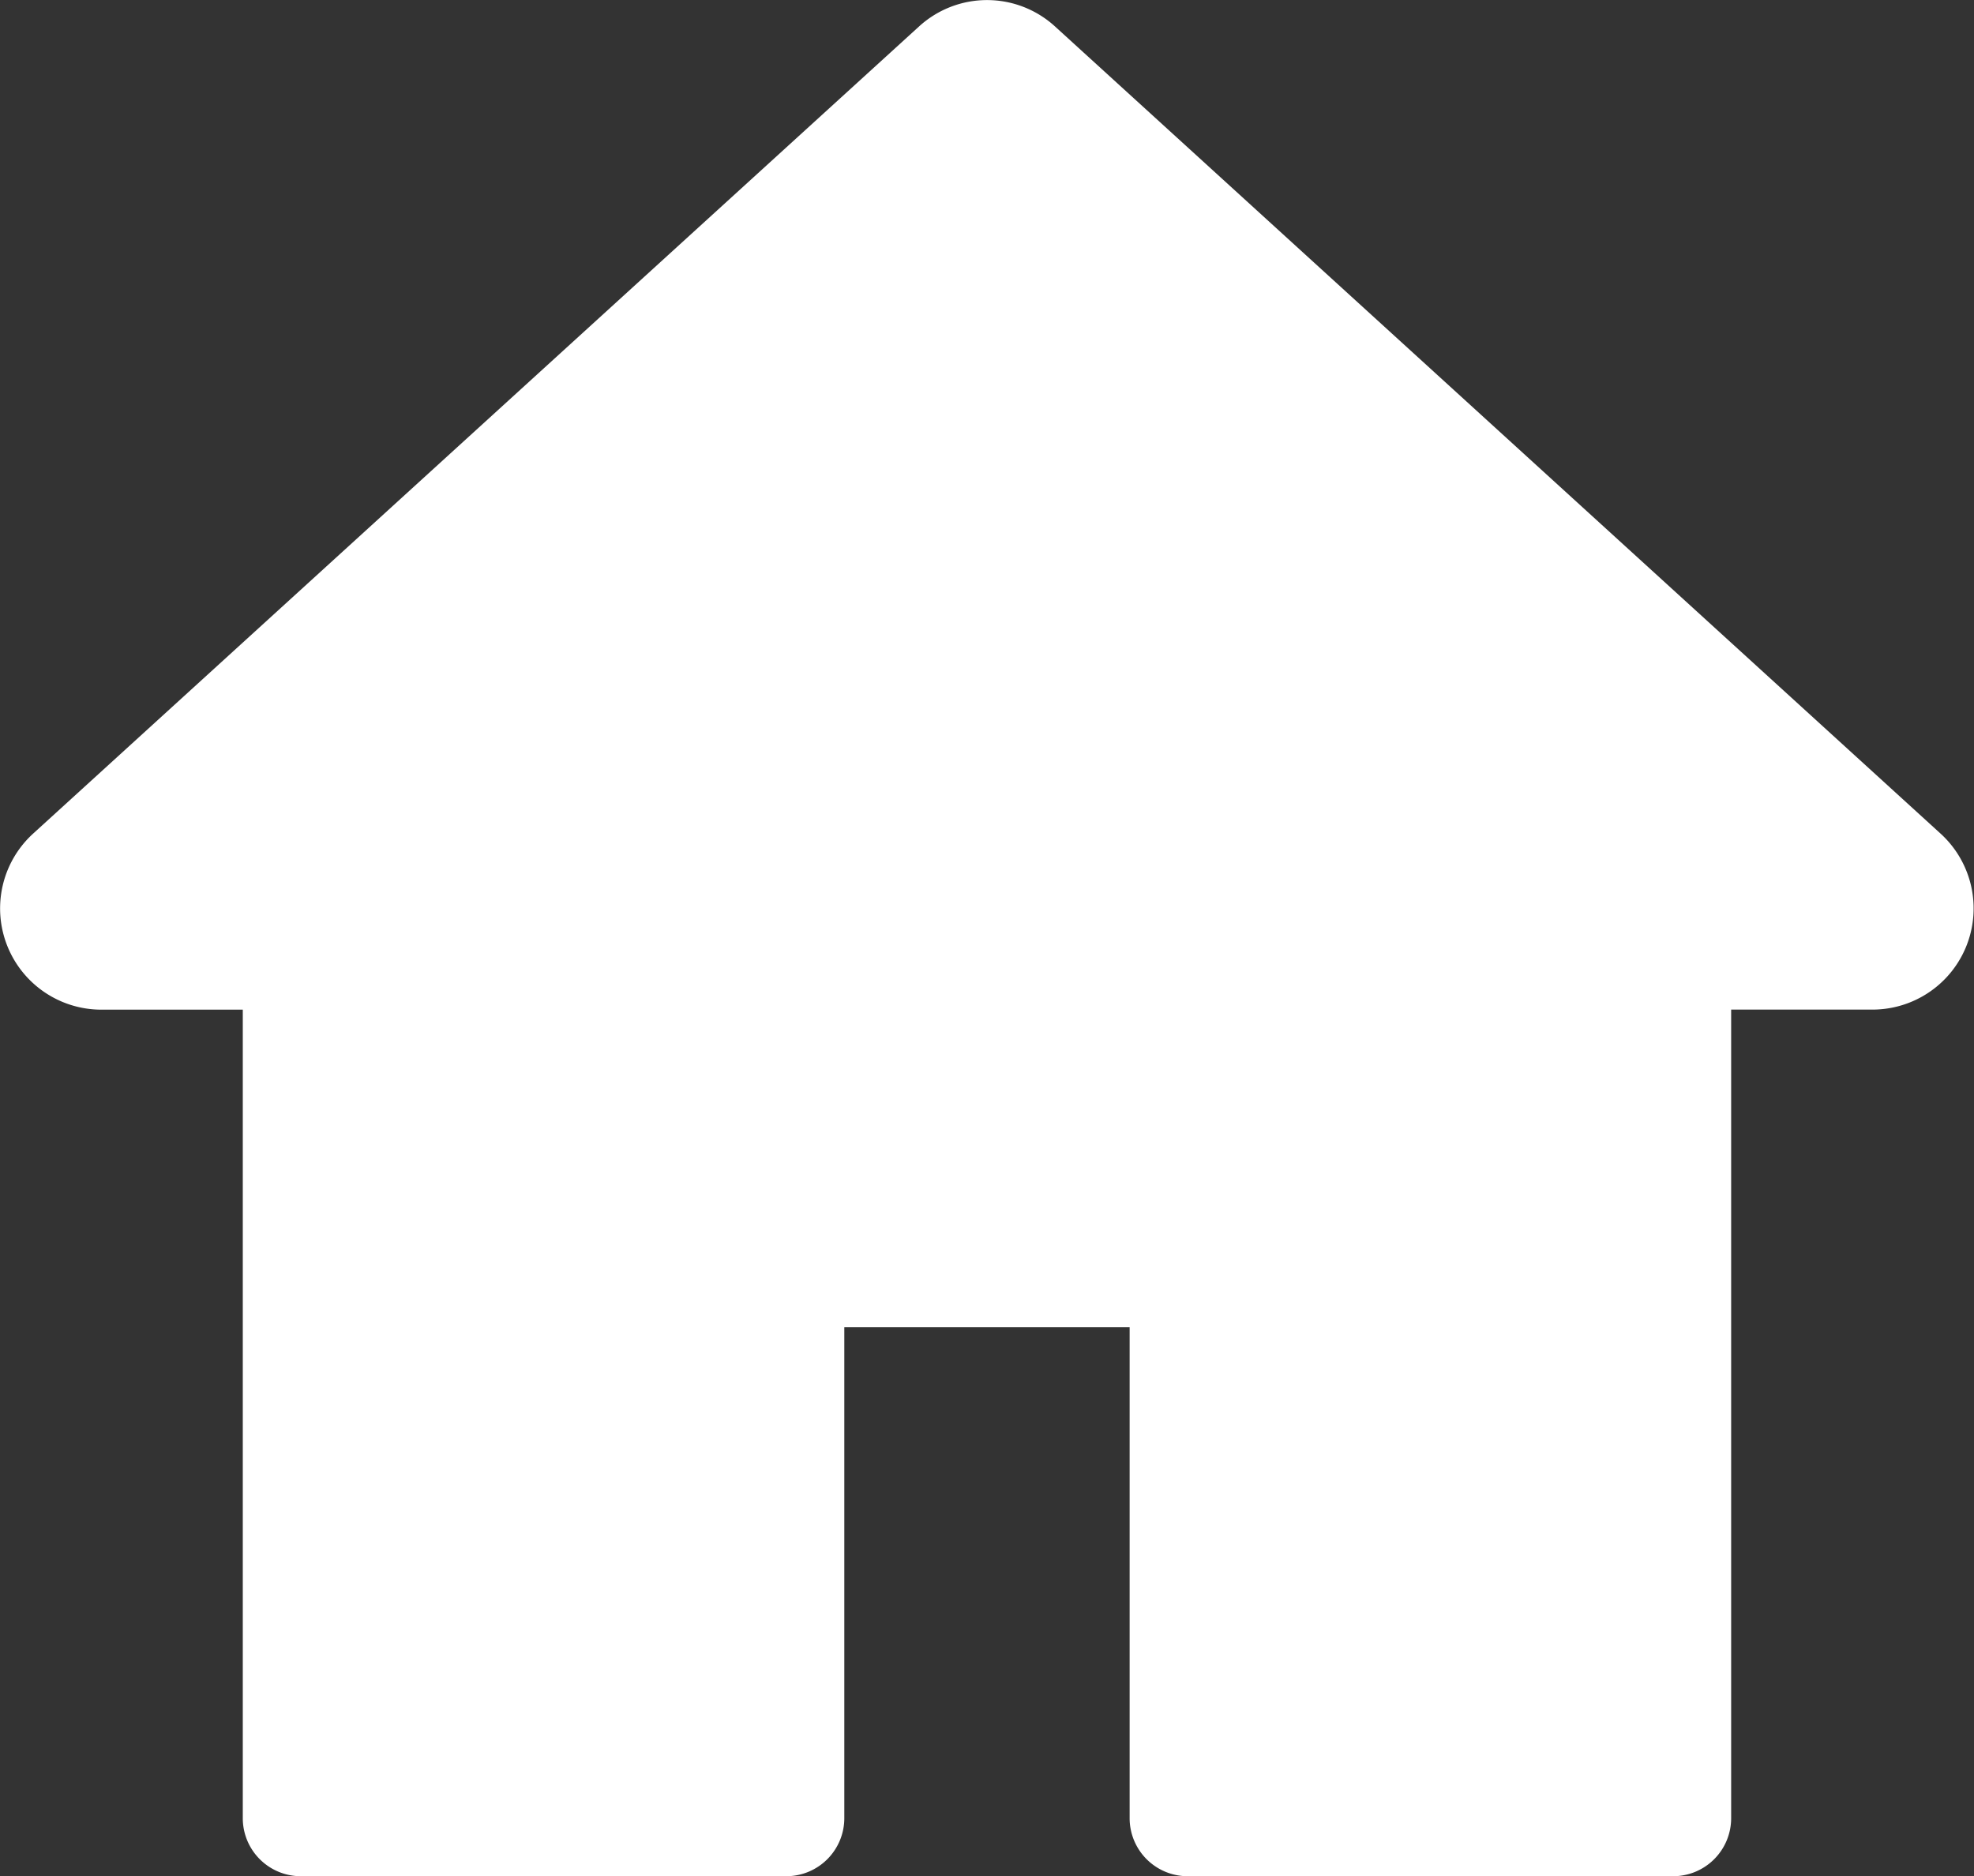<svg xmlns="http://www.w3.org/2000/svg" width="32.246" height="30.65" viewBox="0 0 32.246 30.65"><rect x="0" y="0" width="32.246" height="30.65" fill="#333333" stroke="none"/><defs><style>.a{fill:#fff;}</style></defs><path class="a" d="M31.7,26.293,17.237,13.11a1.646,1.646,0,0,0-2.227,0L.541,26.293a1.654,1.654,0,0,0,1.114,2.876H3.966V42.377a.948.948,0,0,0,.948.948h7.93a.948.948,0,0,0,.948-.948v-8.02h4.661v8.02a.948.948,0,0,0,.948.948h7.93a.948.948,0,0,0,.948-.948V29.168h2.311A1.653,1.653,0,0,0,31.7,26.293Z" transform="translate(0 -12.675)"/></svg>